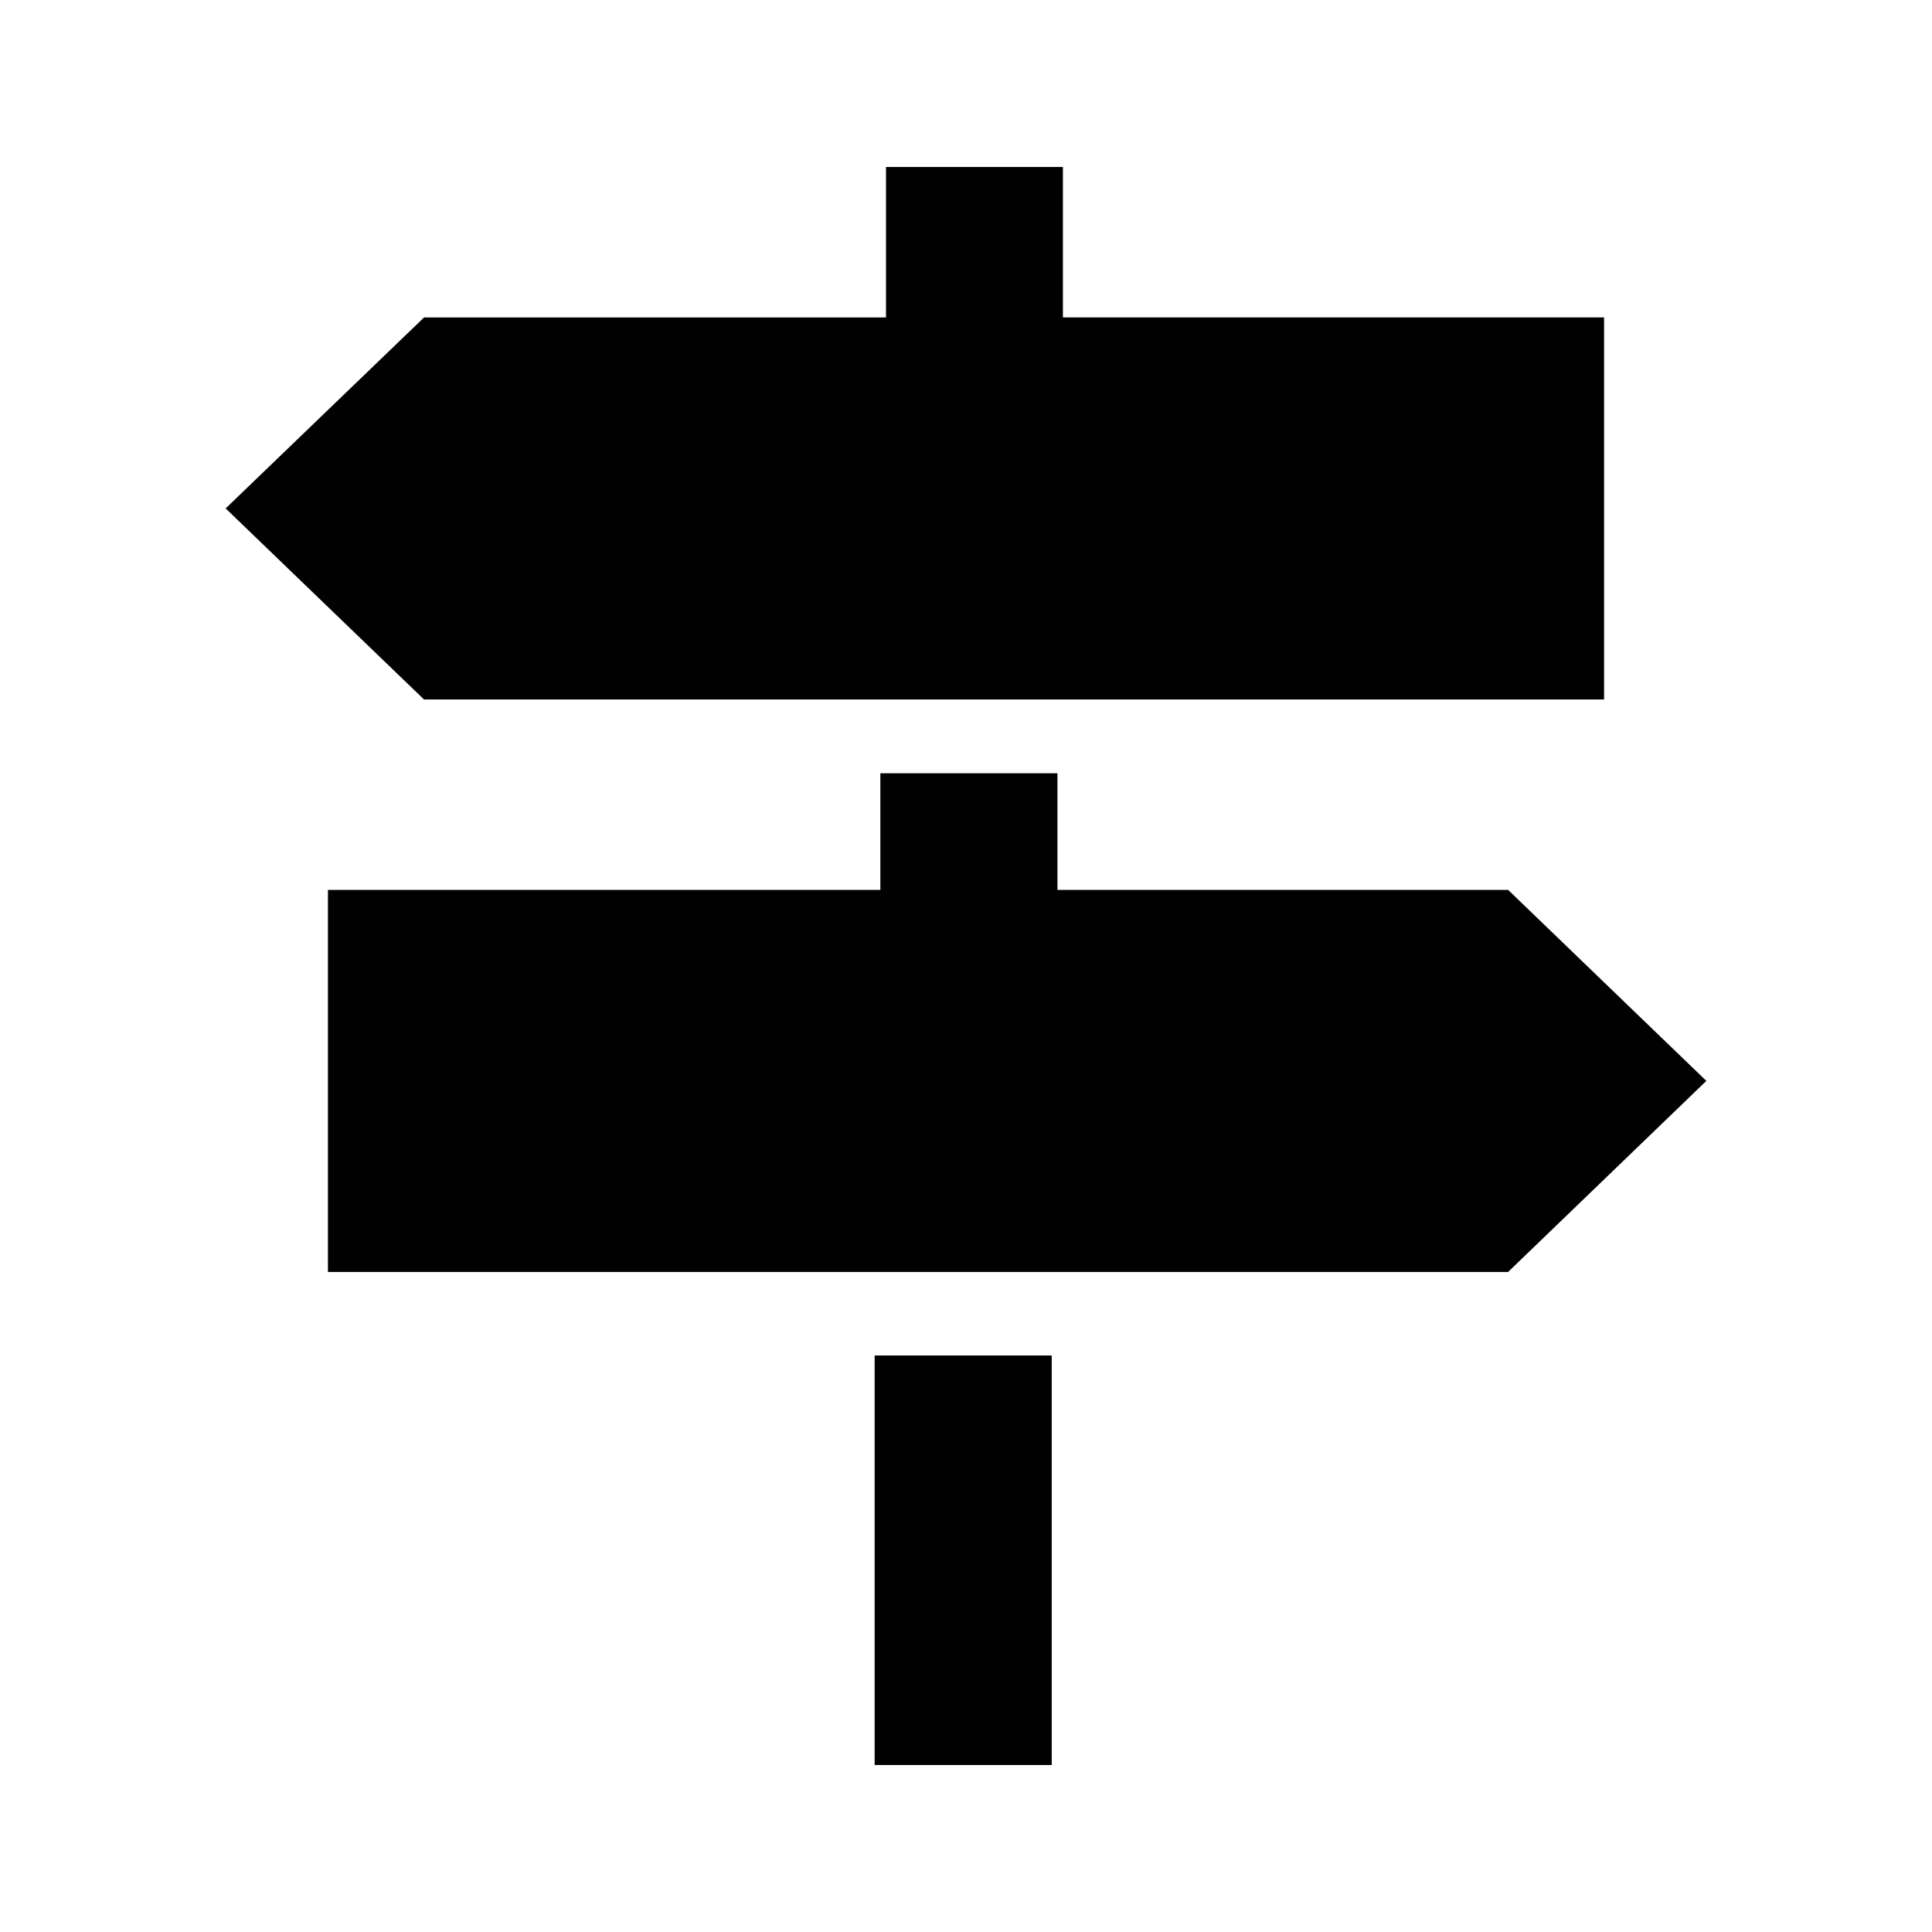 <?xml version="1.0" encoding="iso-8859-1"?>
<!-- Generator: Adobe Illustrator 15.0.0, SVG Export Plug-In . SVG Version: 6.00 Build 0)  -->
<!DOCTYPE svg PUBLIC "-//W3C//DTD SVG 1.1//EN" "http://www.w3.org/Graphics/SVG/1.1/DTD/svg11.dtd">
<svg version="1.1" id="Layer_1" xmlns="http://www.w3.org/2000/svg" xmlns:xlink="http://www.w3.org/1999/xlink" x="0px" y="0px"
	 width="64px" height="64px" viewBox="0 0 64 64" style="enable-background:new 0 0 64 64;" xml:space="preserve">
<path style="fill:#010101;" d="M49.957,42.136H10.863V29.479h18.3v-3.864h5.866v3.864h14.93l6.566,6.327L49.957,42.136z
	 M34.84,58.468h-5.866V44.902h5.866V58.468z M14.047,10.516H29.35V5.532h5.86v4.983h17.927v12.657h-39.09l-6.572-6.33L14.047,10.516
	z"/>
</svg>
